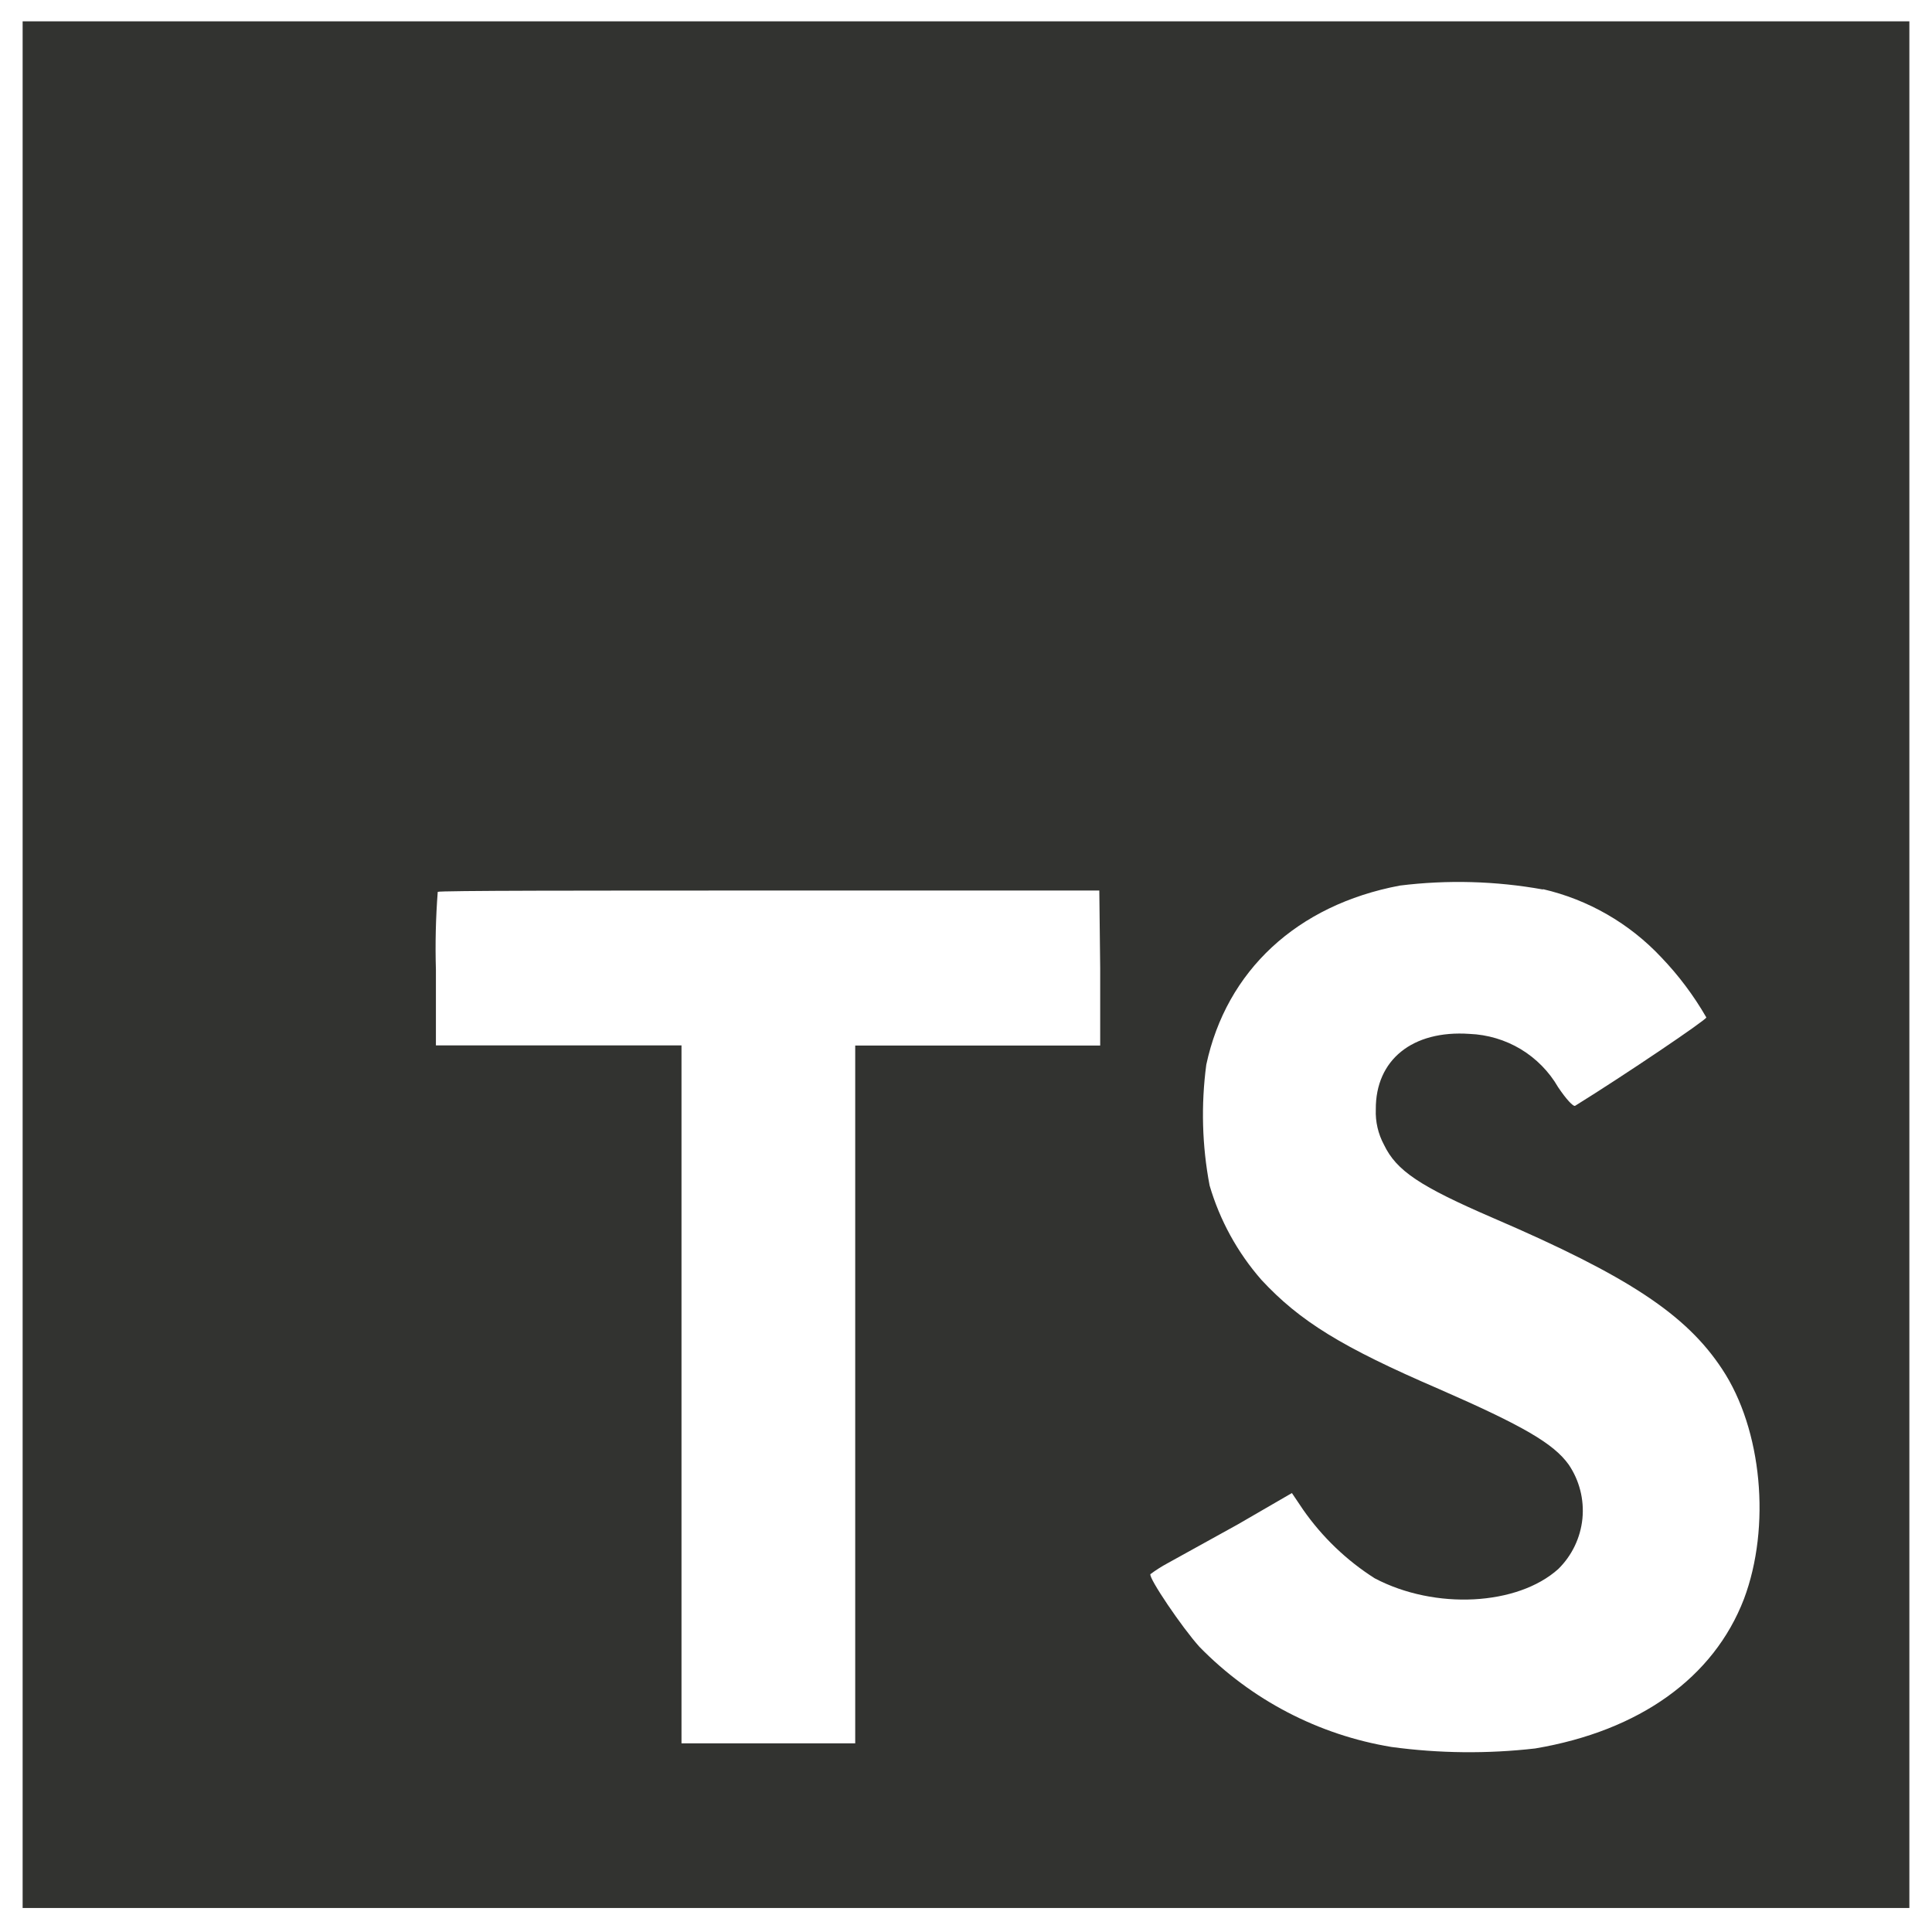 <svg width="35" height="35" viewBox="0 0 35 35" fill="none" xmlns="http://www.w3.org/2000/svg">
<path d="M0.41 17.475V34.565H34.59V0.386H0.41V17.475ZM27.953 16.108C28.772 16.298 29.516 16.726 30.092 17.339C30.409 17.669 30.684 18.036 30.912 18.432C30.912 18.476 29.436 19.474 28.536 20.032C28.503 20.054 28.372 19.912 28.227 19.696C28.063 19.412 27.829 19.175 27.549 19.006C27.268 18.838 26.949 18.743 26.622 18.73C25.585 18.659 24.918 19.203 24.924 20.098C24.915 20.32 24.966 20.541 25.072 20.738C25.298 21.21 25.722 21.492 27.051 22.066C29.498 23.119 30.546 23.814 31.197 24.801C31.924 25.895 32.085 27.661 31.593 28.968C31.046 30.39 29.706 31.355 27.811 31.675C26.946 31.774 26.071 31.765 25.208 31.648C23.885 31.43 22.667 30.794 21.73 29.835C21.416 29.488 20.803 28.582 20.841 28.517C20.941 28.443 21.046 28.376 21.156 28.317L22.422 27.617L23.404 27.048L23.609 27.352C23.955 27.847 24.395 28.269 24.905 28.593C25.998 29.168 27.491 29.088 28.23 28.424C28.478 28.18 28.632 27.858 28.667 27.512C28.701 27.166 28.613 26.819 28.418 26.532C28.145 26.152 27.598 25.832 26.07 25.164C24.306 24.404 23.546 23.934 22.851 23.185C22.418 22.69 22.098 22.107 21.913 21.476C21.776 20.755 21.756 20.016 21.853 19.288C22.217 17.585 23.494 16.395 25.359 16.043C26.222 15.936 27.097 15.96 27.953 16.114V16.108ZM19.931 17.541V18.941H15.493V31.582H12.346V18.938H7.897V17.571C7.883 17.1 7.894 16.628 7.93 16.157C7.952 16.133 10.664 16.133 13.945 16.133H19.915L19.931 17.541Z" fill="#323330"/>
</svg>
